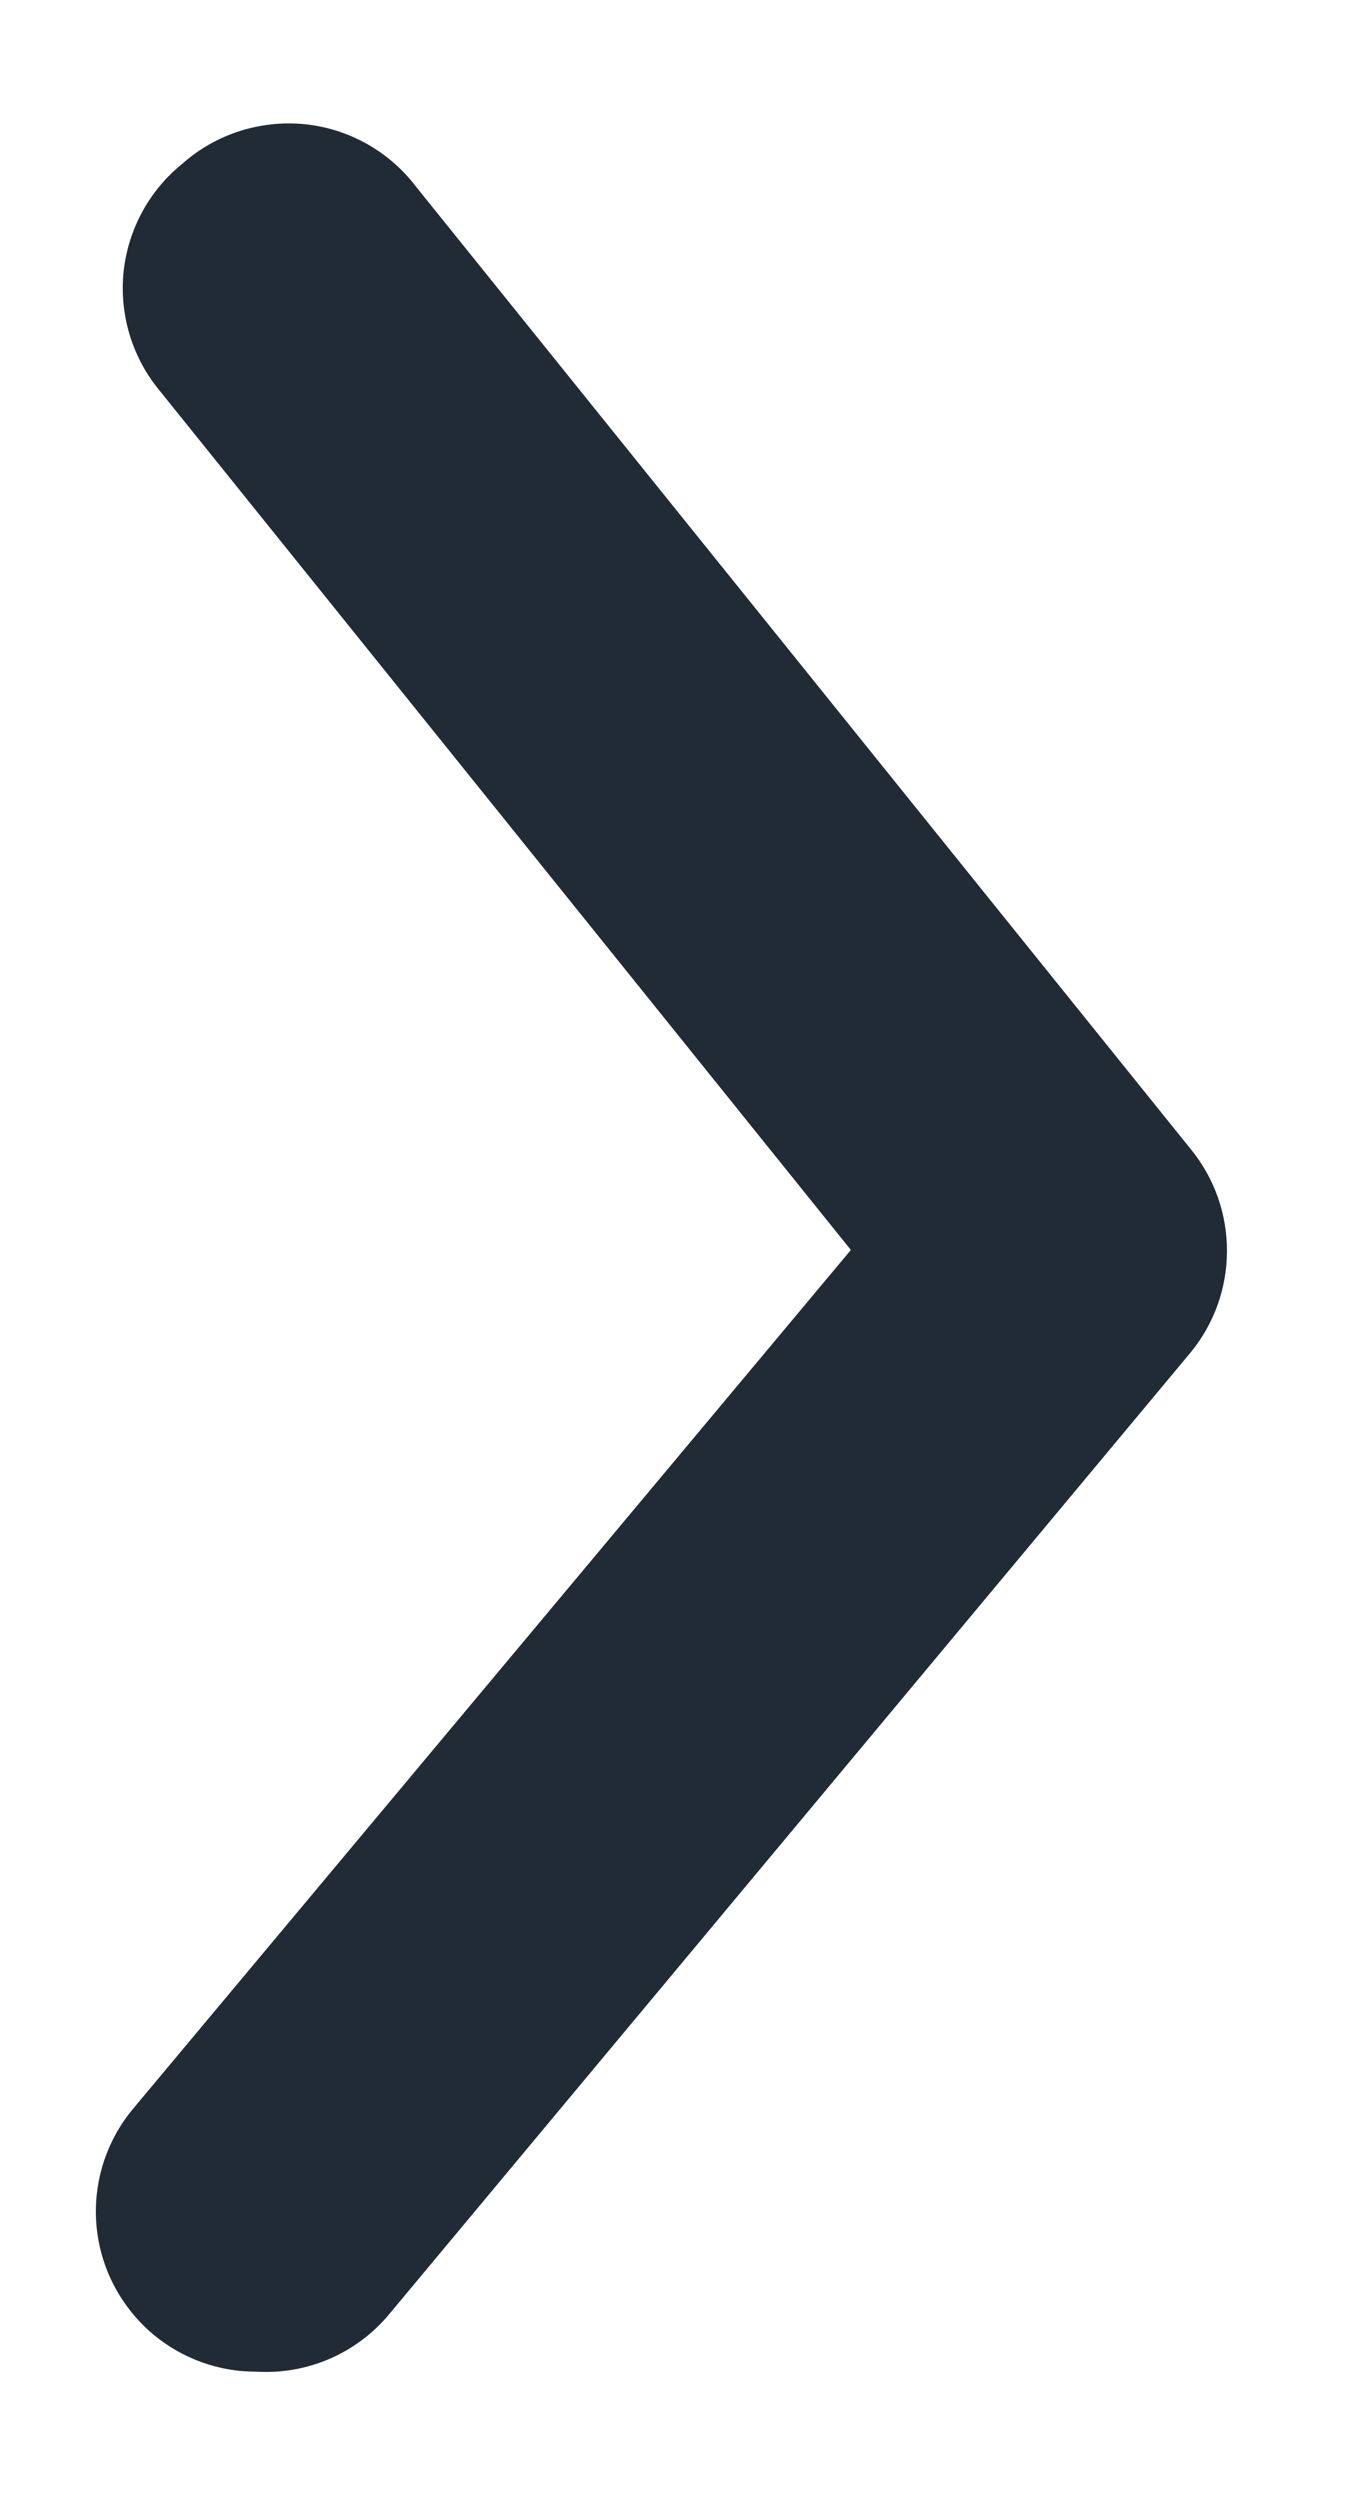 <svg width="7" height="13" viewBox="0 0 7 13" fill="none" xmlns="http://www.w3.org/2000/svg">
<path d="M1.333 12.333C1.139 12.334 0.95 12.266 0.8 12.142C0.63 12 0.522 11.797 0.502 11.576C0.482 11.356 0.55 11.136 0.692 10.966L4.425 6.5L0.825 2.025C0.685 1.853 0.62 1.632 0.643 1.411C0.667 1.191 0.777 0.989 0.95 0.85C1.124 0.696 1.355 0.623 1.586 0.646C1.817 0.67 2.027 0.789 2.167 0.975L6.192 5.975C6.444 6.282 6.444 6.726 6.192 7.033L2.025 12.033C1.855 12.238 1.599 12.349 1.333 12.333Z" fill="#212B36"/>
</svg>
